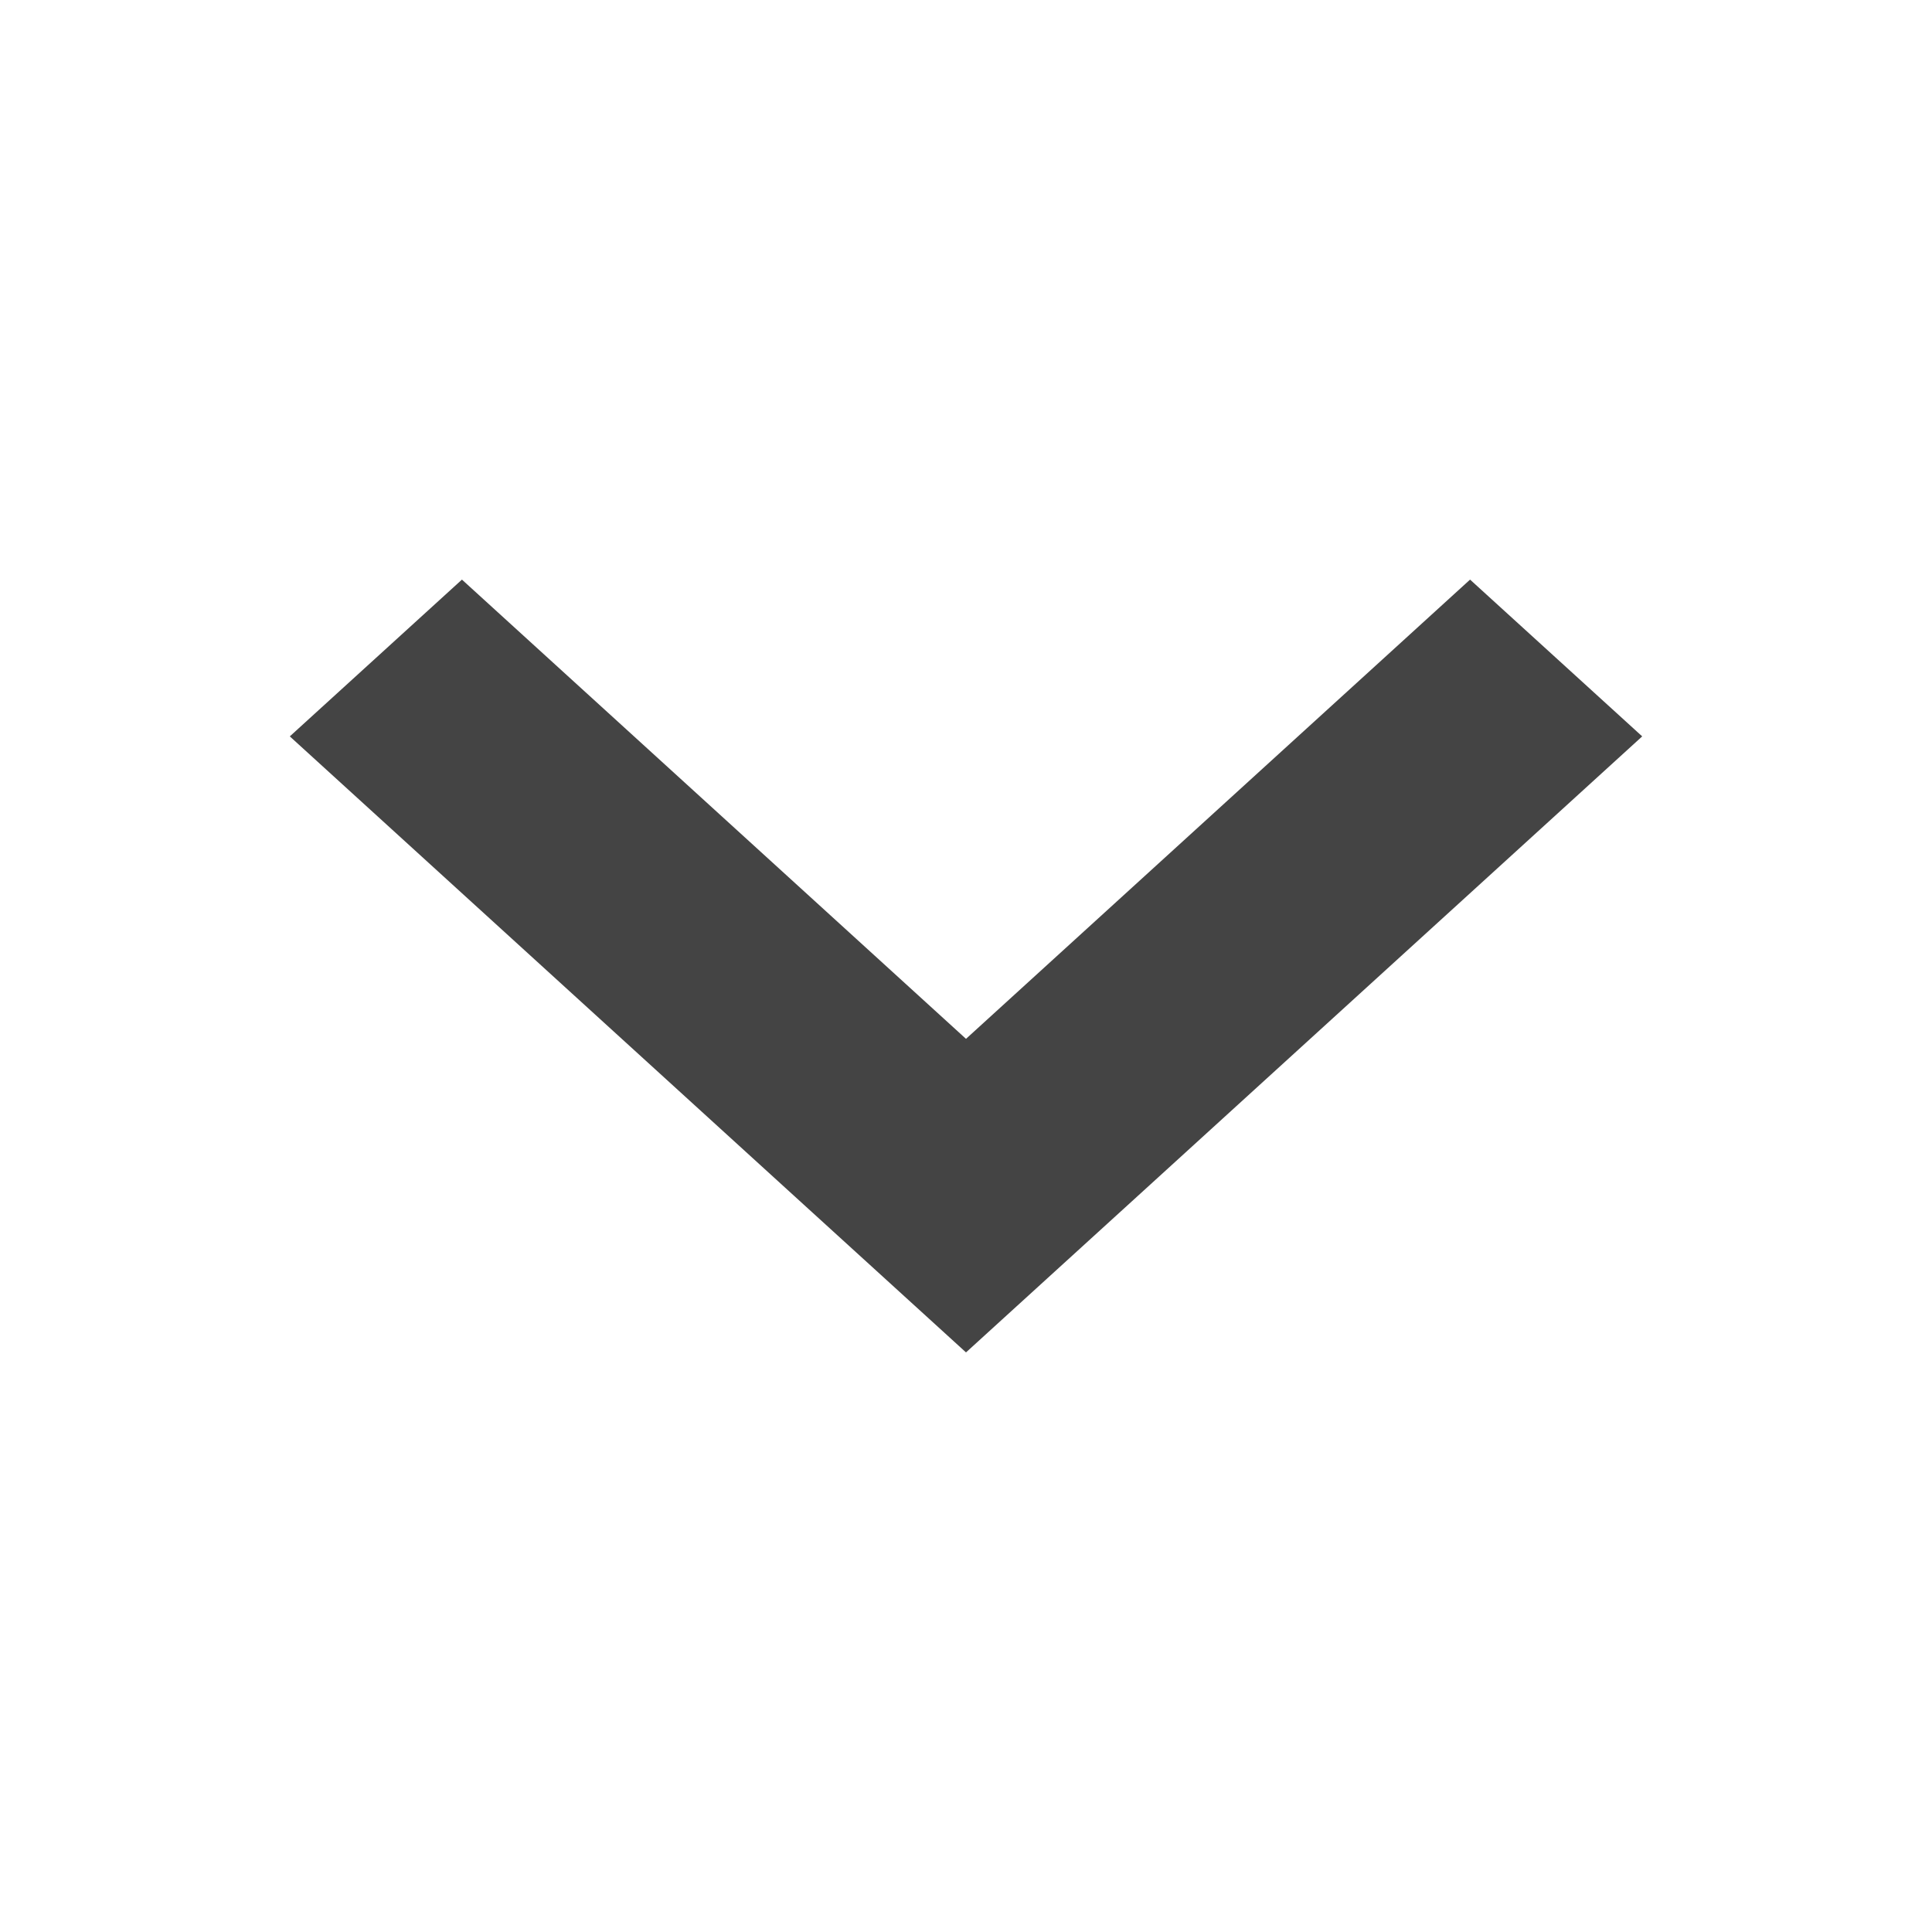 <?xml version="1.0" encoding="UTF-8"?>
<svg width="20px" height="20px" viewBox="0 0 20 20" version="1.1" xmlns="http://www.w3.org/2000/svg" xmlns:xlink="http://www.w3.org/1999/xlink">
    <!-- Generator: Sketch 52.4 (67378) - http://www.bohemiancoding.com/sketch -->
    <title>矩形</title>
    <desc>Created with Sketch.</desc>
    <g id="设计规范" stroke="none" stroke-width="1" fill="none" fill-rule="evenodd">
        <g id="图标" transform="translate(-764, -84)">
            <g id="分组-copy-2" transform="translate(764, 84)">
                <rect id="矩形" fill="#000000" opacity="0" x="0" y="0" width="20" height="20"></rect>
                <polygon id="路径" fill="#444444" fill-rule="nonzero" points="11.782 12.377 10 14 8.218 12.377 3 7.623 4.782 6 10 10.754 15.218 6 17 7.623 11.782 12.377"></polygon>
            </g>
        </g>
    </g>
</svg>